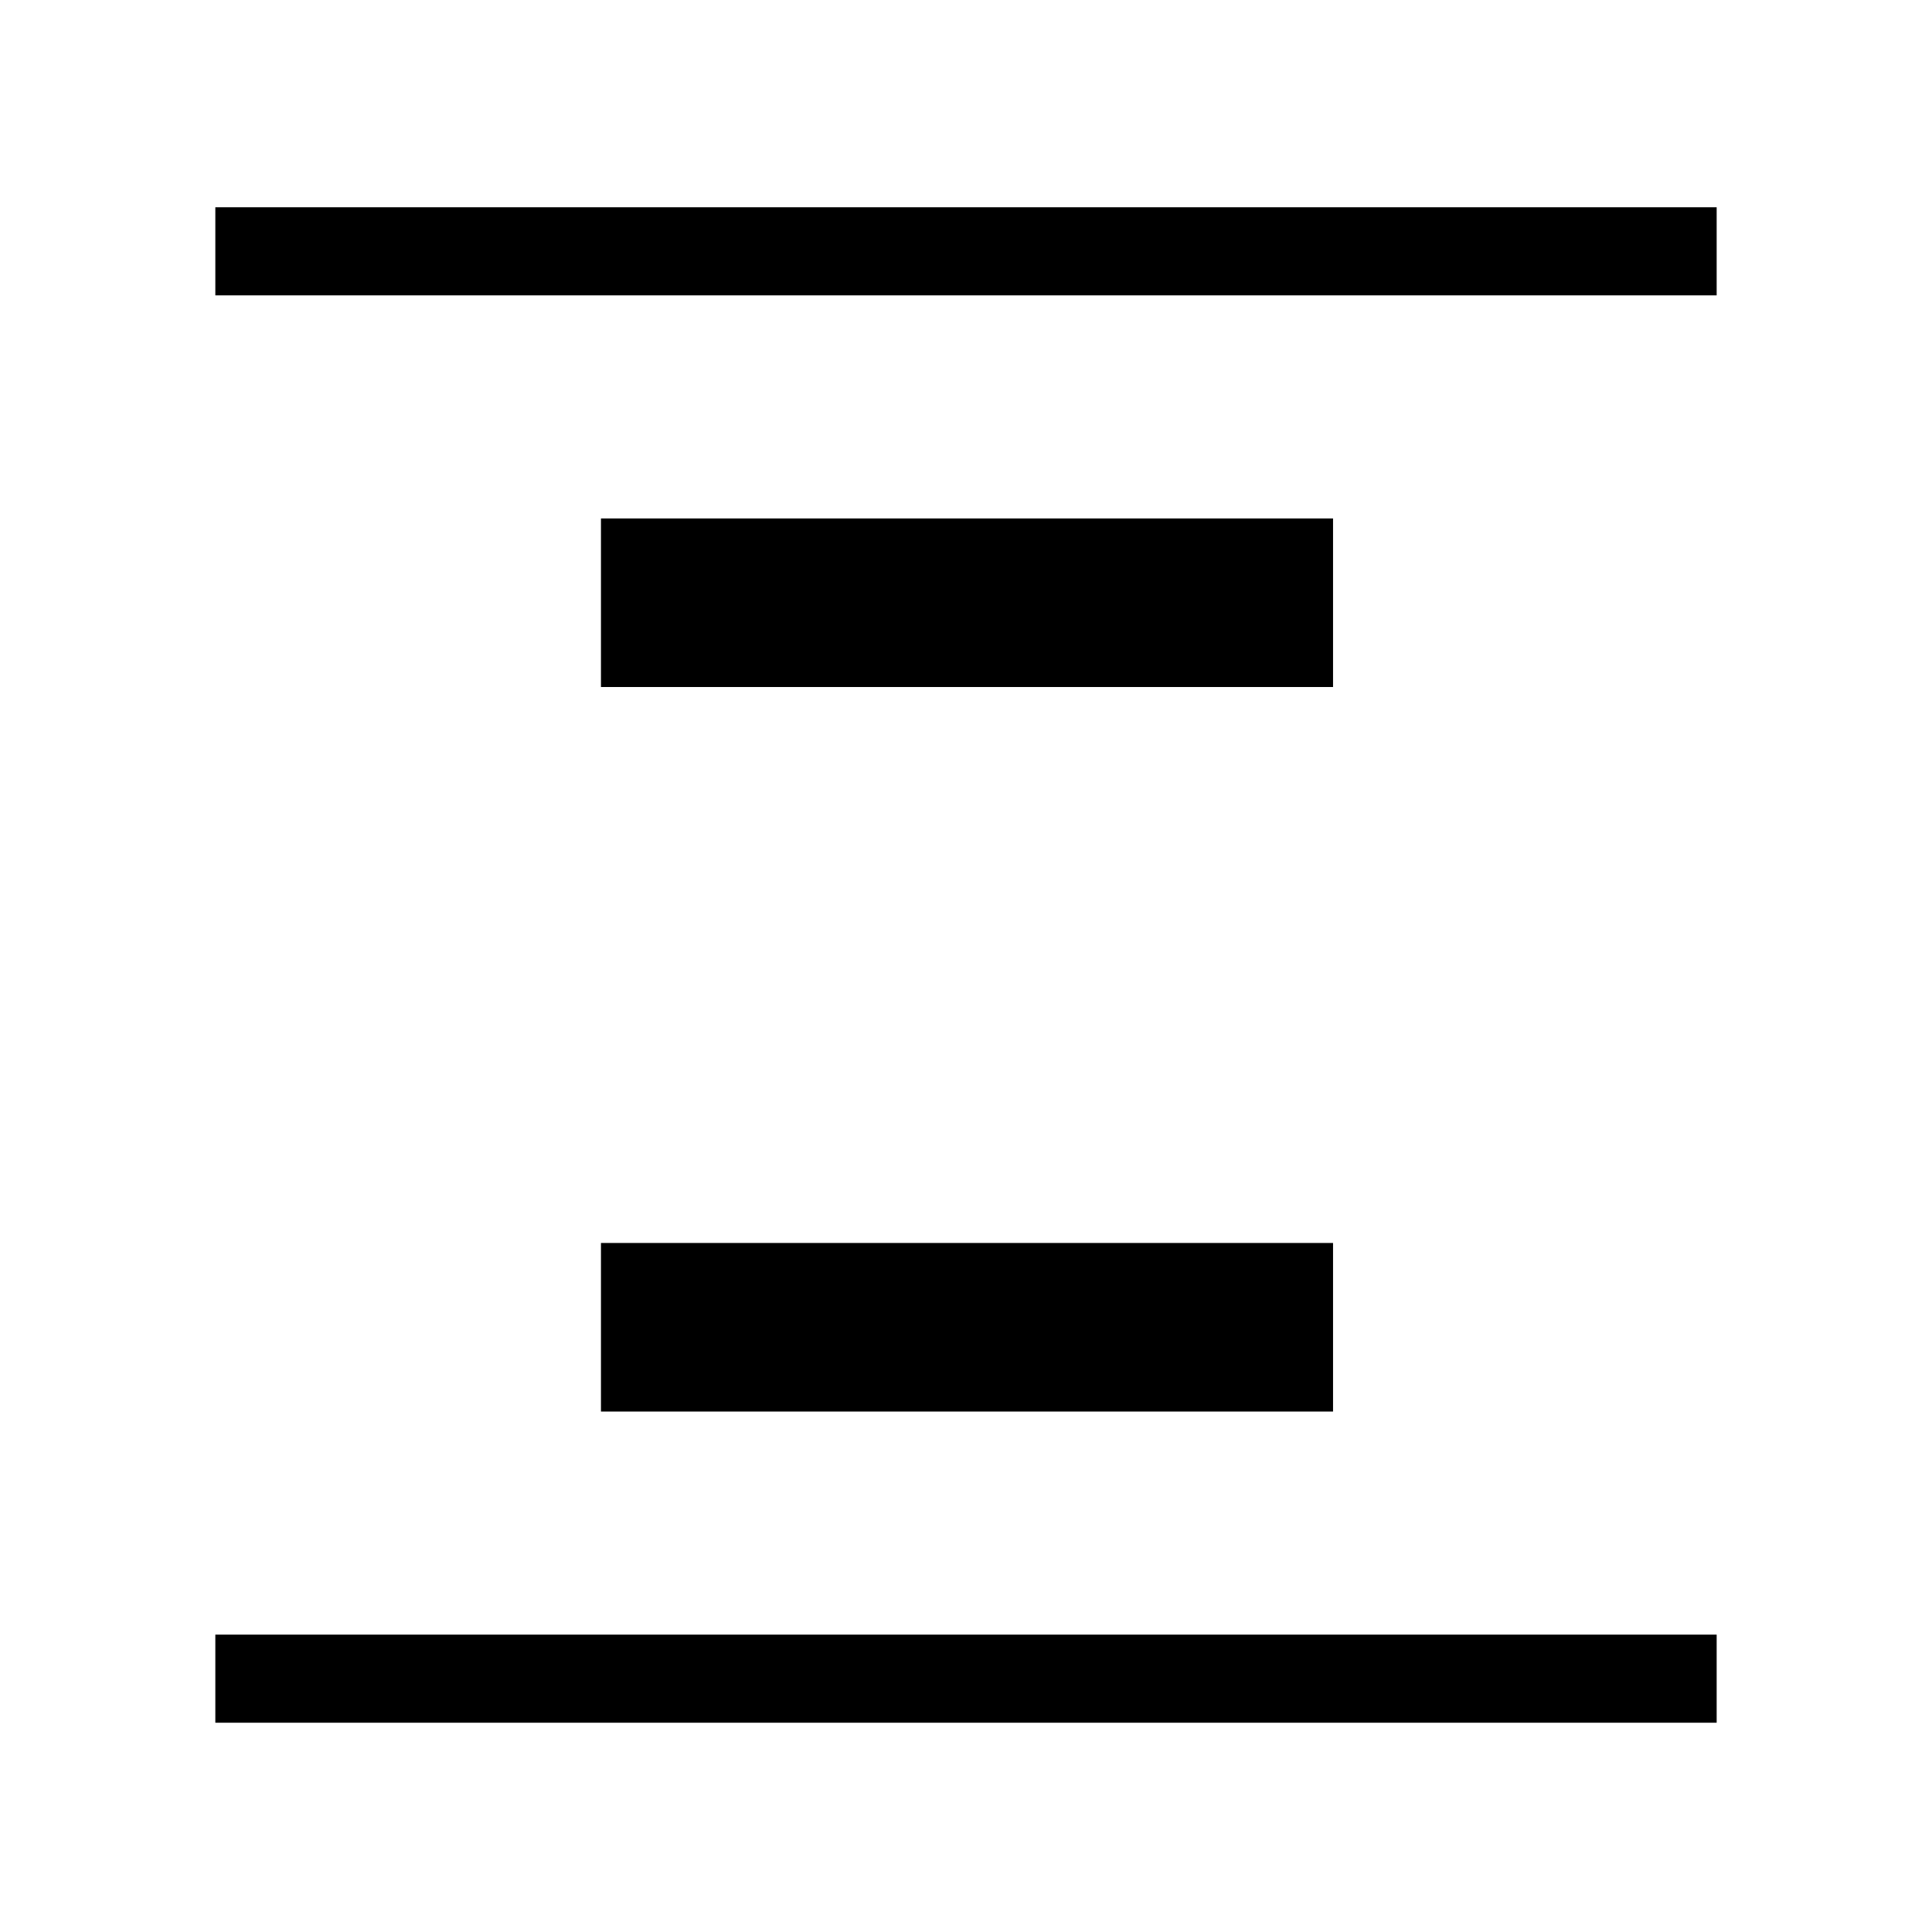<svg xmlns="http://www.w3.org/2000/svg" height="48" viewBox="0 96 960 960" width="48"><path d="M107 242.769V199h746v43.769H107ZM107 952v-43.769h746V952H107Zm191.615-514.615v-83.77h363.77v83.77h-363.77Zm0 360v-83.77h363.77v83.77h-363.77Z"/></svg>